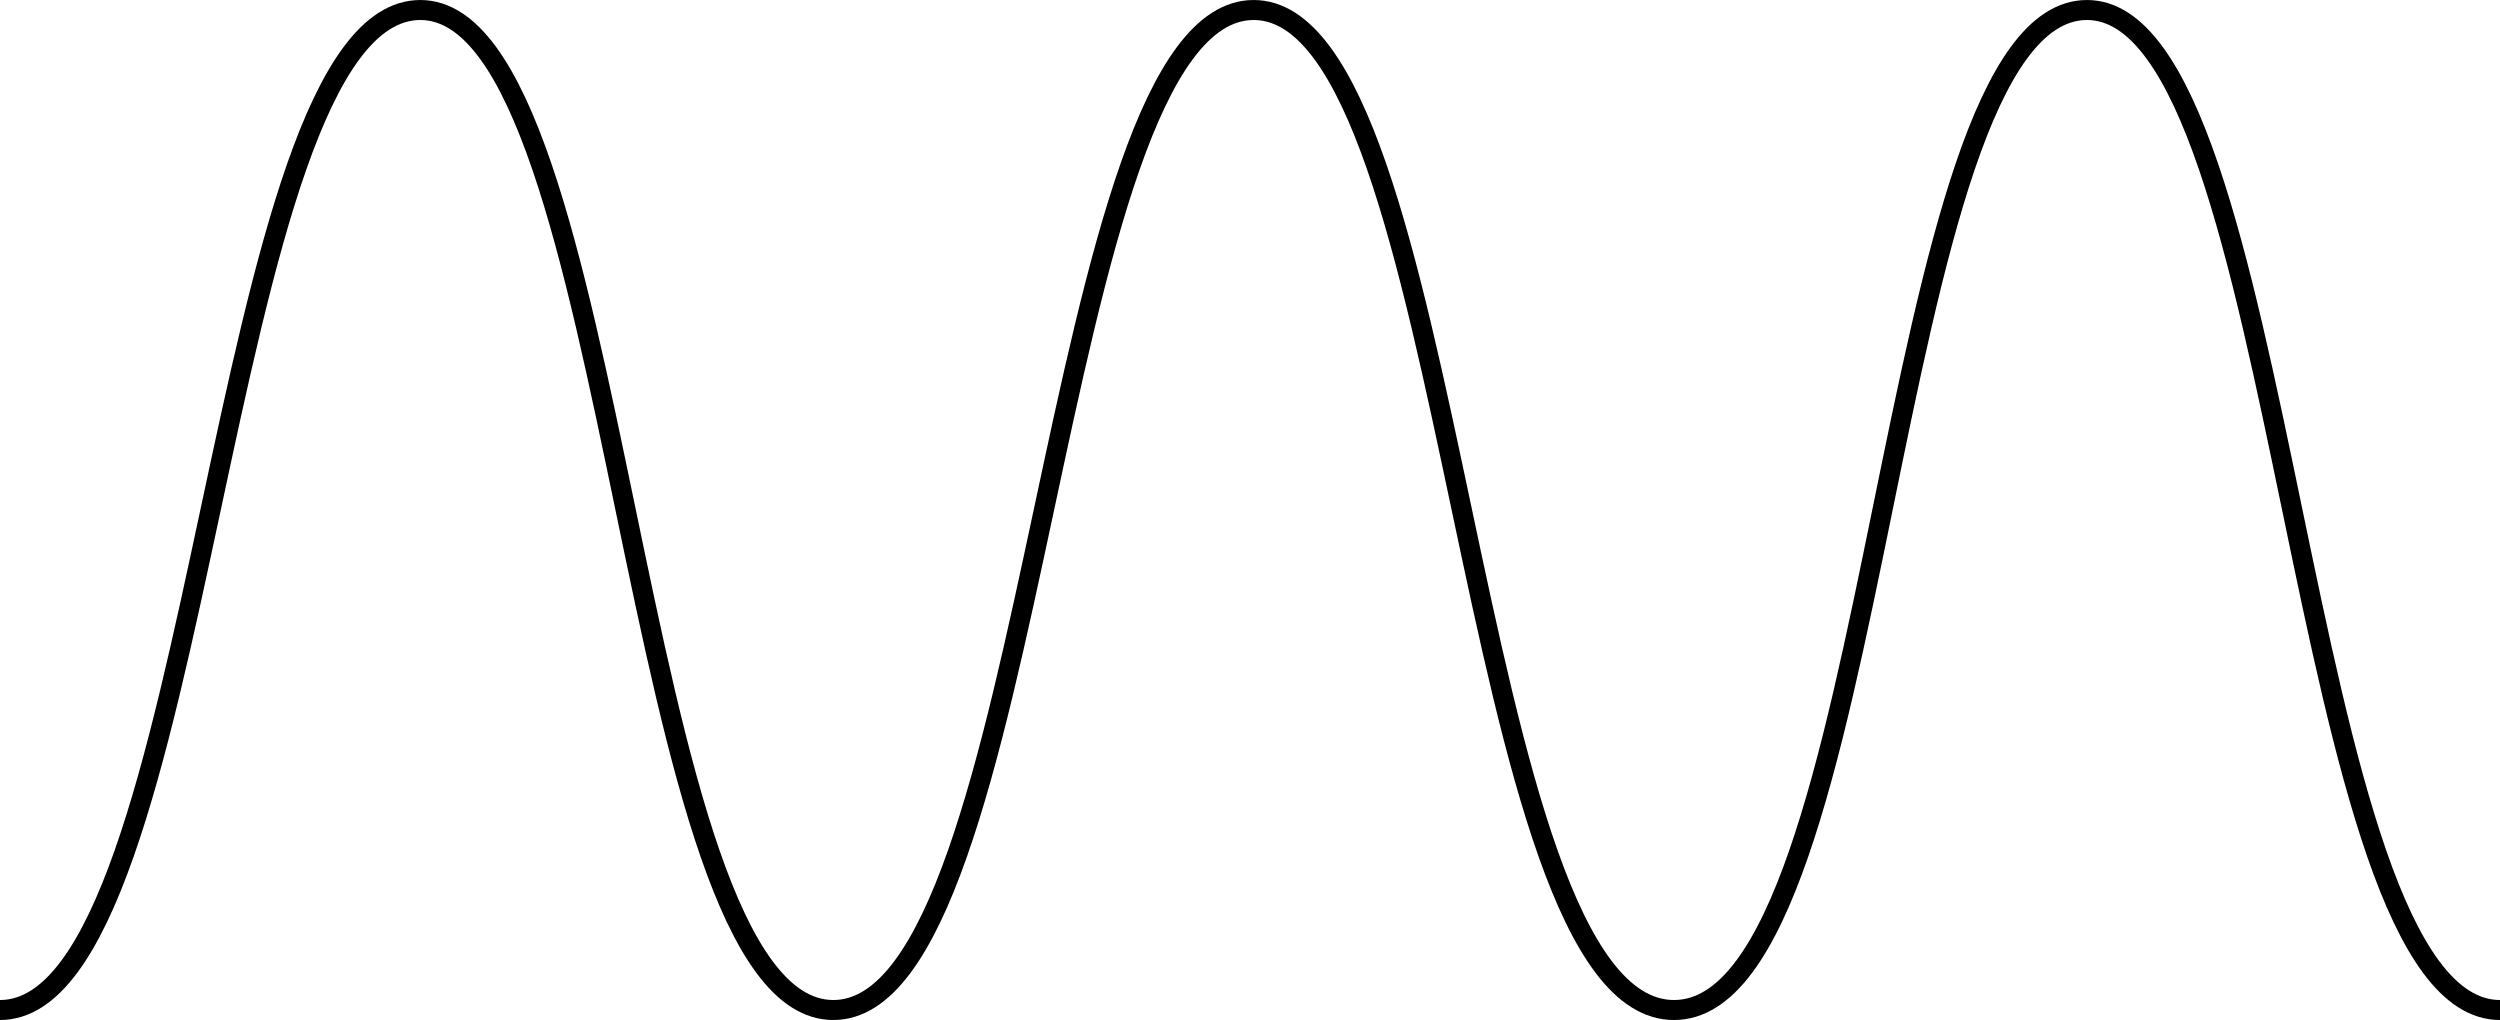 <svg width="250" height="102" viewBox="0 0 250 102" fill="none" xmlns="http://www.w3.org/2000/svg">
<path d="M0 101.001C20.703 101.001 21.434 1.001 42.033 1.001C62.422 1.001 62.631 101.001 83.333 101.001C104.036 101.001 104.768 1.001 125.366 1.001C145.964 1.001 146.278 101.001 167.399 101.001C188.519 101.001 188.101 1.001 208.699 1.001C229.088 1.001 229.297 101.001 250 101.001" stroke="black" stroke-width="2" stroke-linejoin="round"/>
</svg>
